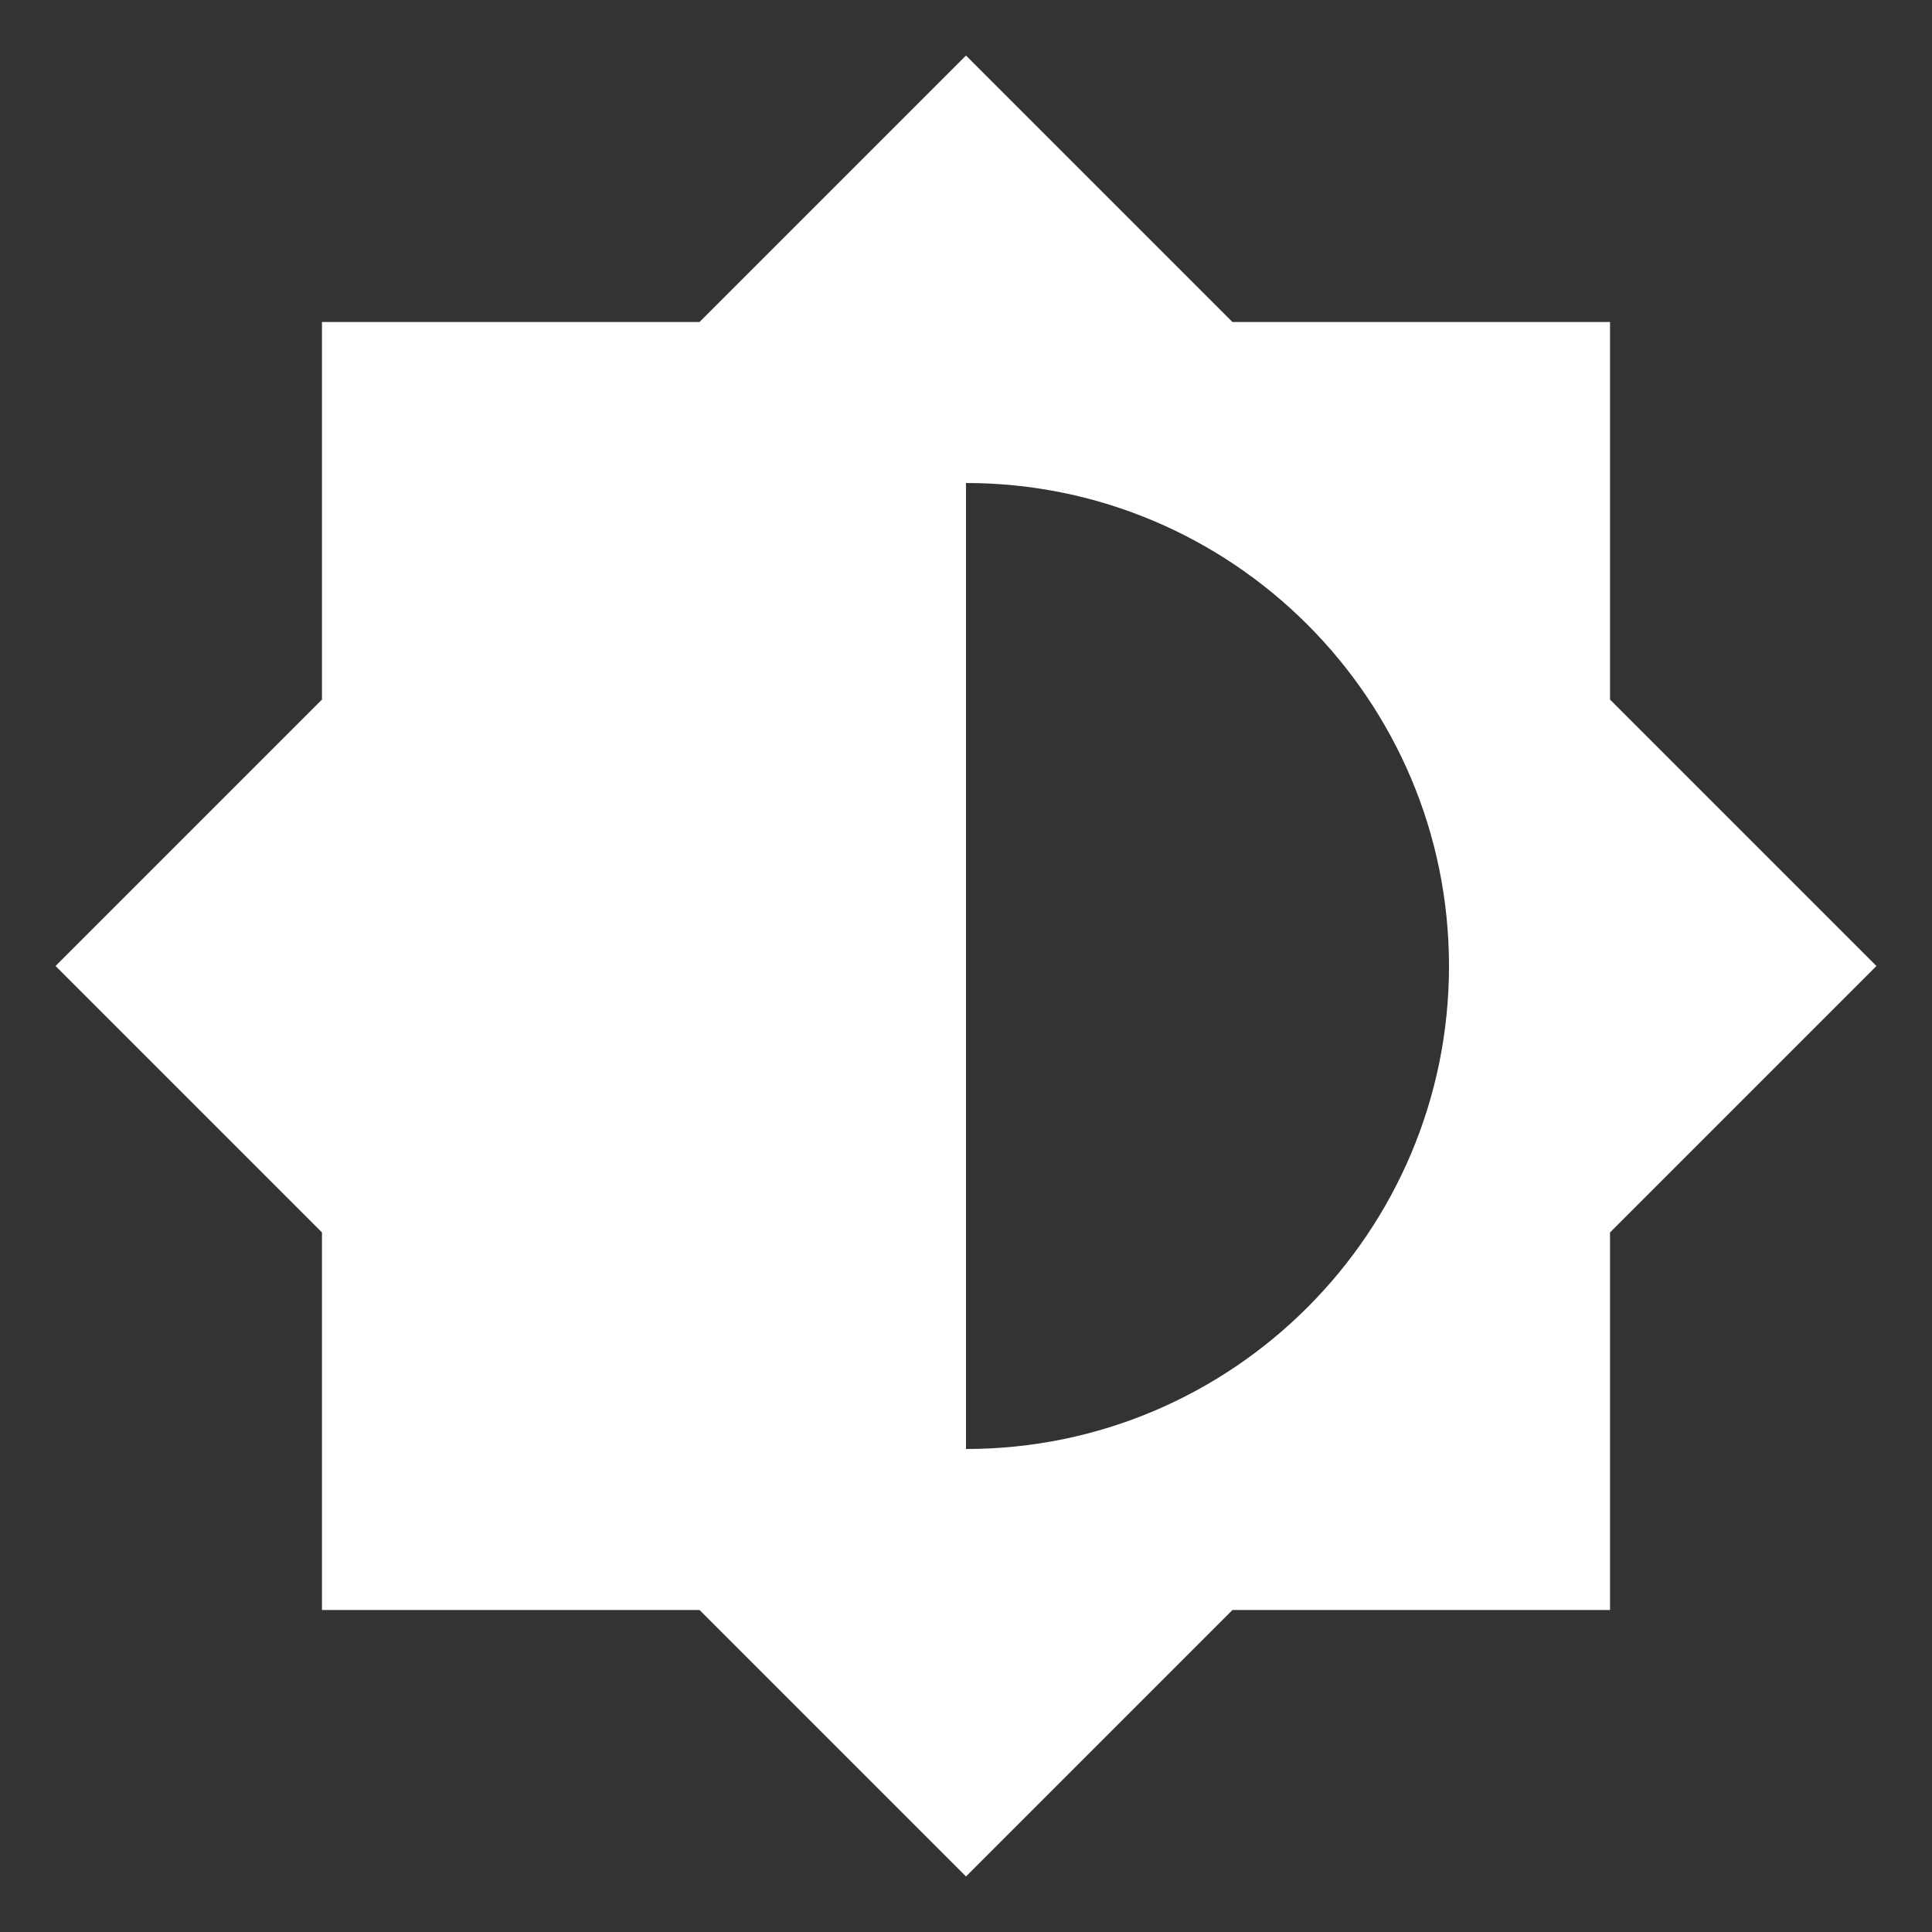 <svg width="32" height="32" viewBox="0 0 32 32" fill="none" xmlns="http://www.w3.org/2000/svg">
<rect x="0" y="0" width="32" height="32" fill="#333333" stroke="none"/>
<g clip-path="url(#clip0_573_433)">
<path d="M26.667 20.413L31.08 16L26.667 11.587V5.333H20.413L16 0.92L11.587 5.333H5.333V11.587L0.92 16L5.333 20.413V26.667H11.587L16 31.08L20.413 26.667H26.667V20.413ZM16 24V8C20.413 8 24 11.587 24 16C24 20.413 20.413 24 16 24Z" fill="white"/>
</g>
<defs>
<clipPath id="clip0_573_433">
<rect width="32" height="32" fill="white"/>
</clipPath>
</defs>
</svg>
